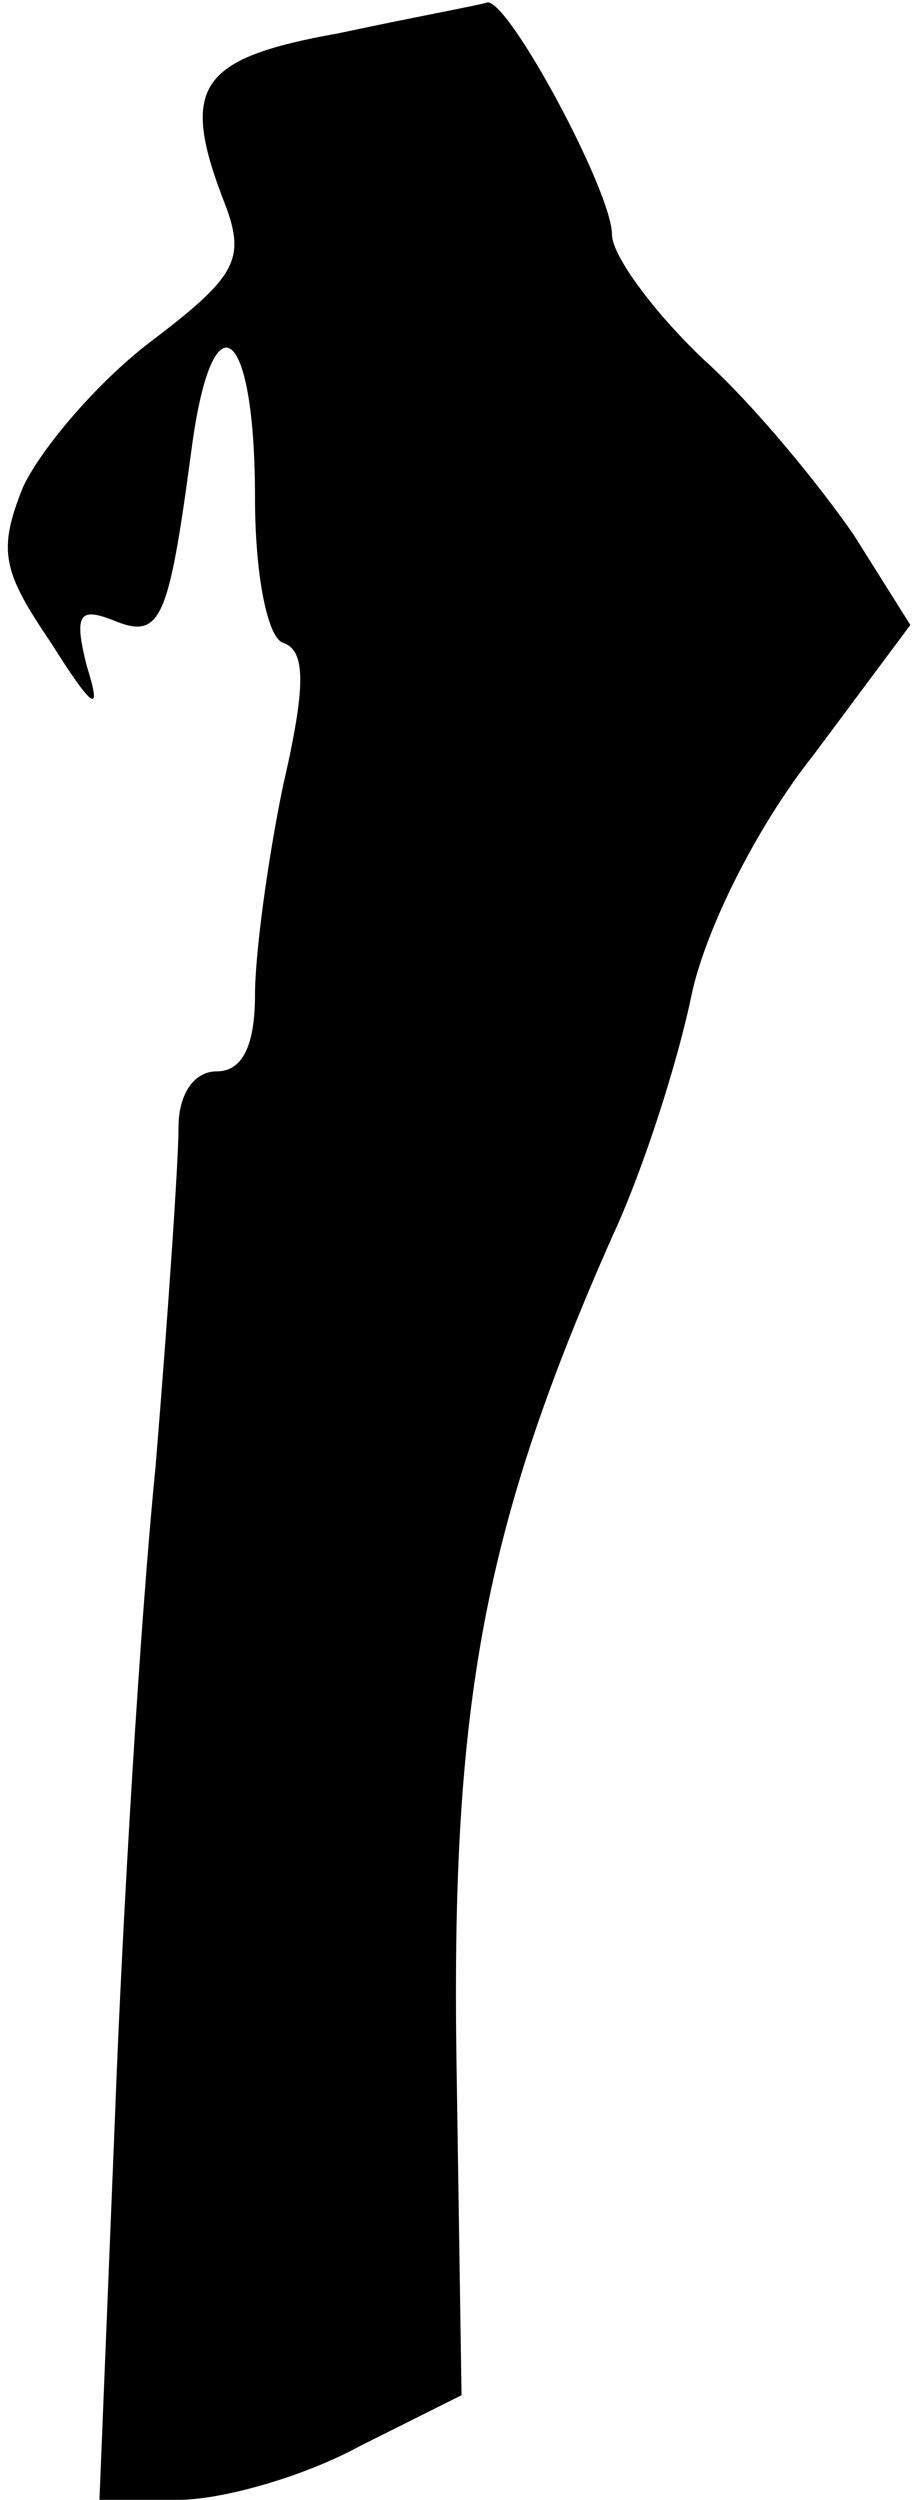 <?xml version="1.0" standalone="no"?>
<!DOCTYPE svg PUBLIC "-//W3C//DTD SVG 20010904//EN"
 "http://www.w3.org/TR/2001/REC-SVG-20010904/DTD/svg10.dtd">
<svg version="1.0" xmlns="http://www.w3.org/2000/svg"
 width="36pt" height="98pt" viewBox="0 0 36 98"
 preserveAspectRatio="xMidYMid meet">
<g transform="translate(0,98) scale(0.1,-0.1)"
fill="#000000" stroke="none">
<path fill="#000000" stroke="none" d="M133 967 c-56 -10 -63 -21 -44 -69 7
-20 3 -27 -30 -52 -21 -16 -43 -42 -50 -57 -10 -25 -8 -33 11 -61 17 -27 20
-28 14 -9 -5 20 -3 23 10 18 19 -8 22 -1 31 66 8 62 25 51 25 -18 0 -31 5 -55
11 -57 9 -3 9 -17 0 -56 -6 -29 -11 -66 -11 -82 0 -20 -5 -30 -15 -30 -9 0
-15 -9 -15 -22 0 -13 -4 -72 -9 -133 -6 -60 -13 -176 -16 -257 l-6 -148 31 0
c17 0 49 9 71 21 l40 20 -2 132 c-2 140 11 209 61 322 13 28 26 70 31 94 5 25
25 66 48 95 l38 51 -22 35 c-13 19 -39 51 -59 69 -20 19 -36 41 -36 49 0 17
-41 93 -49 91 -3 -1 -30 -6 -58 -12z"/>
</g>
</svg>
